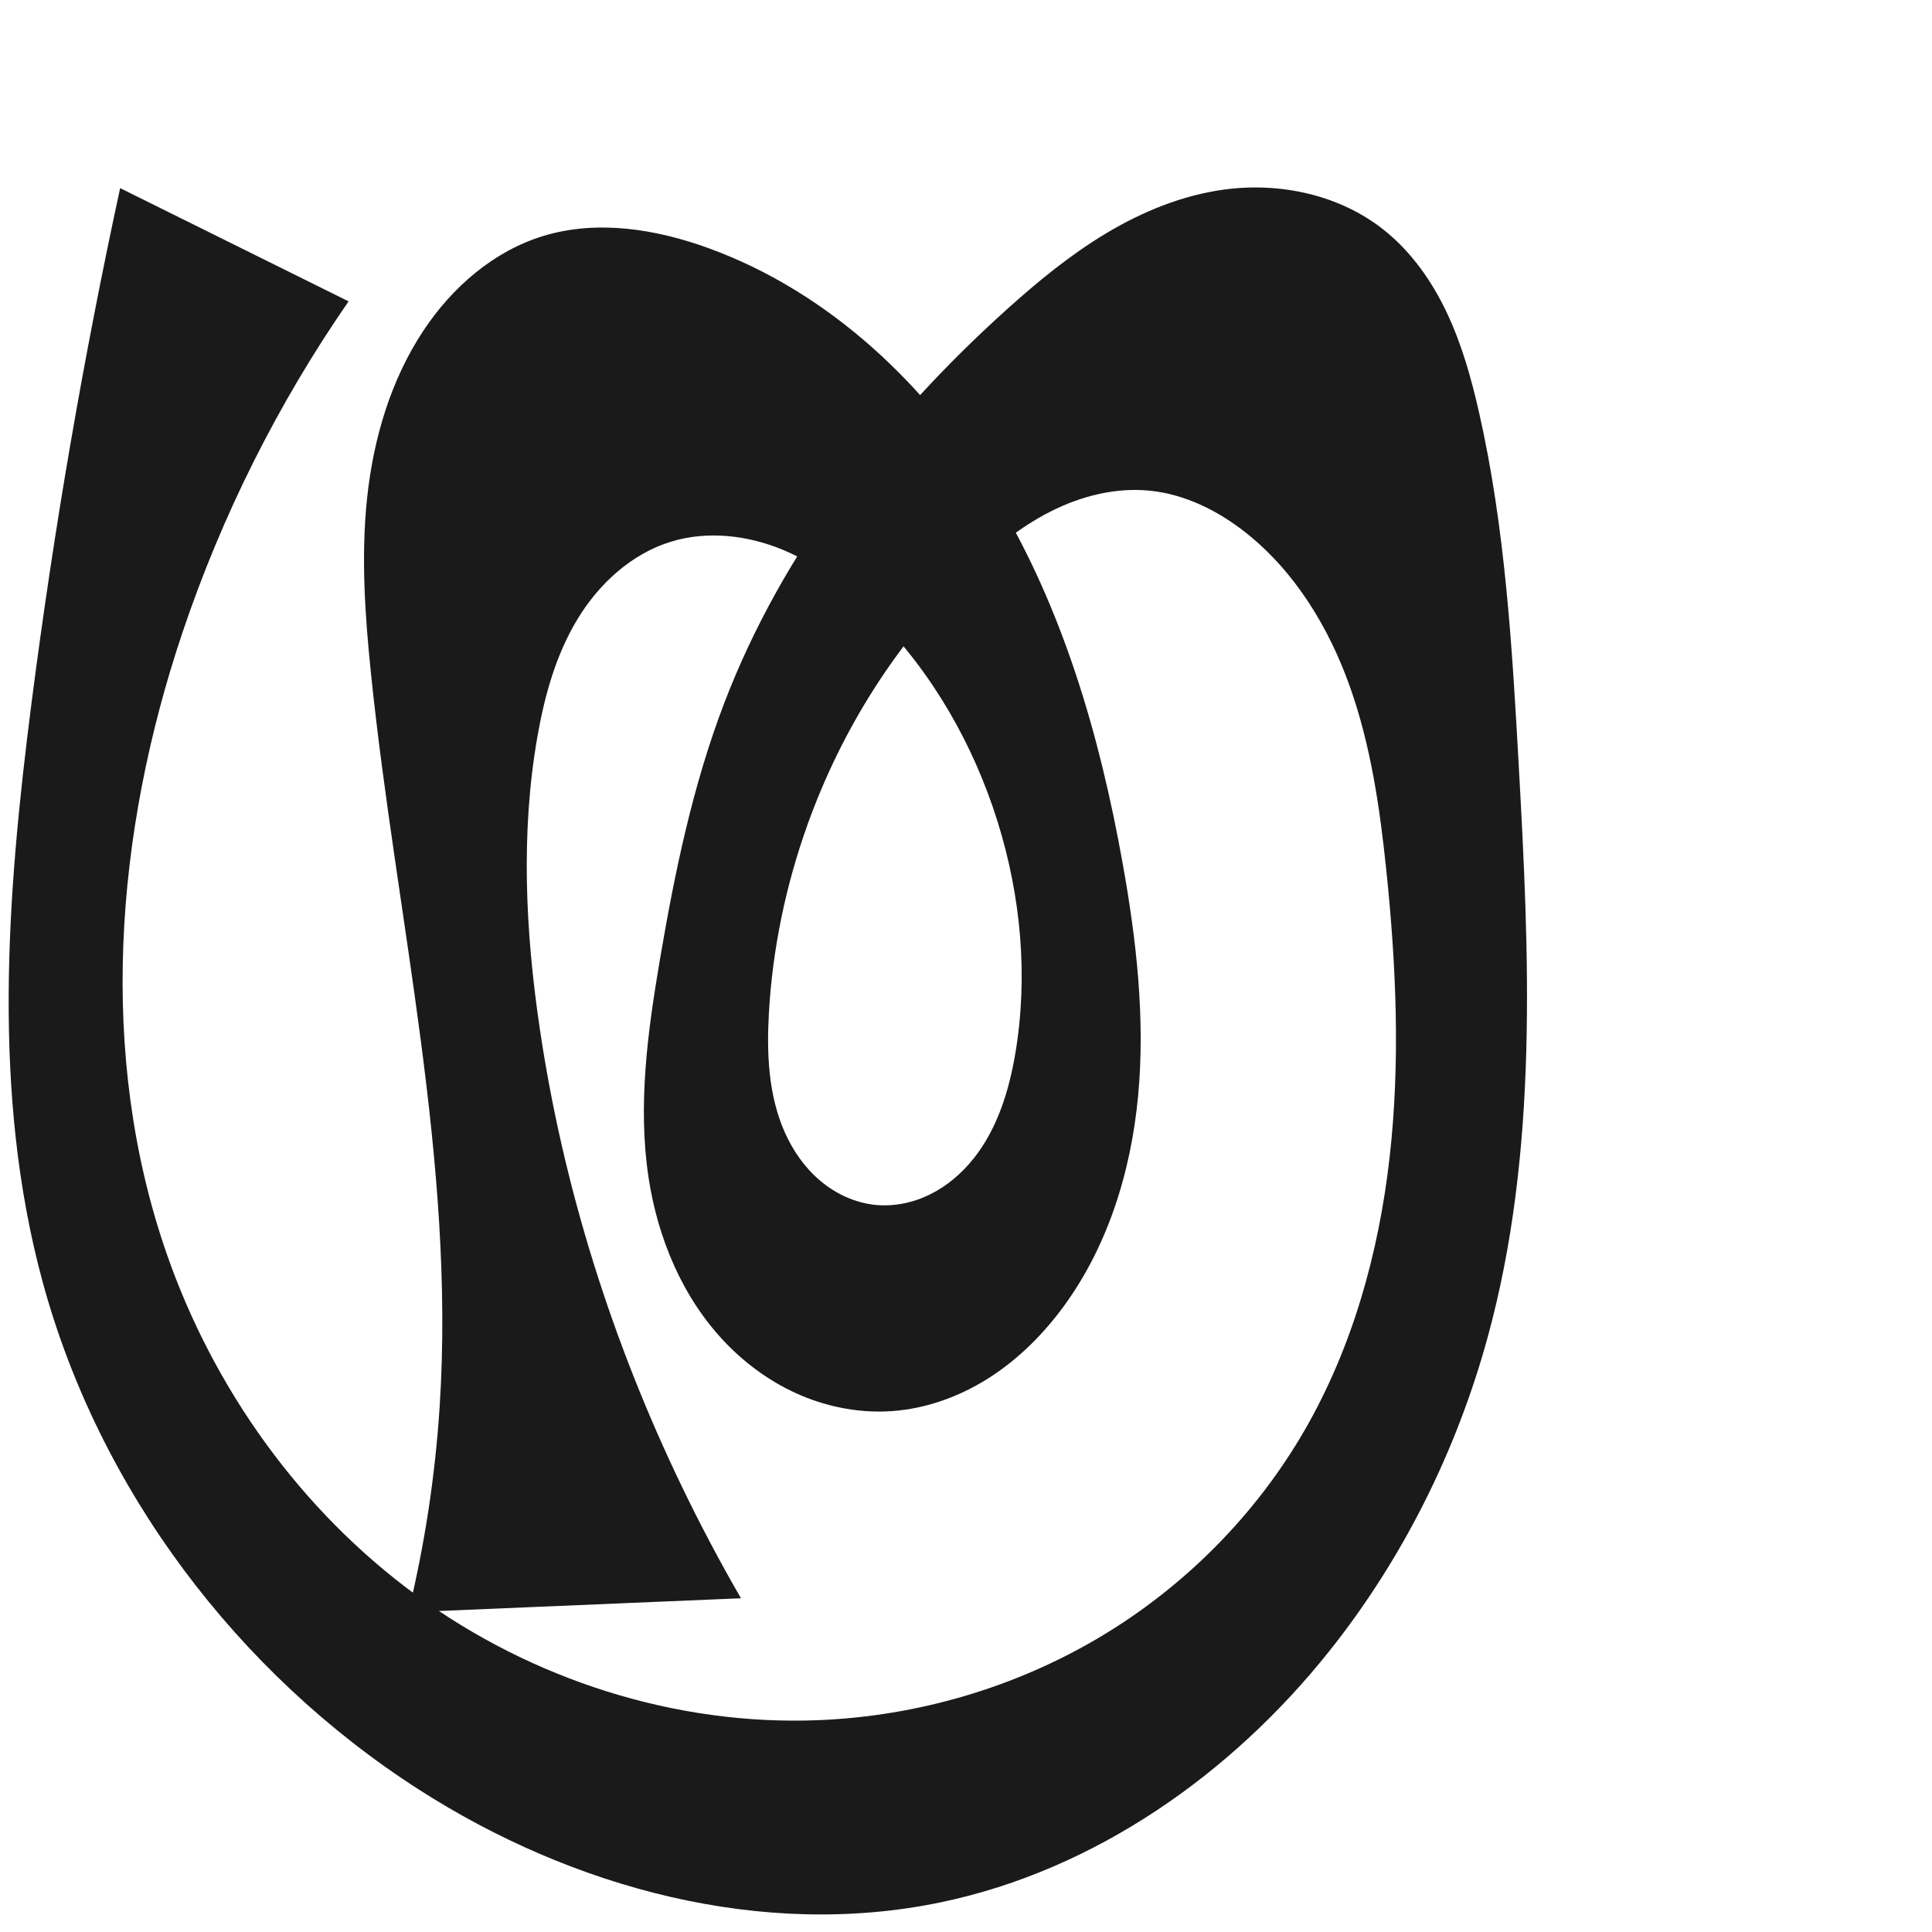 <?xml version="1.0" encoding="UTF-8" standalone="no"?>
<svg
   xmlns:dc="http://purl.org/dc/elements/1.1/"
   xmlns:cc="http://creativecommons.org/ns#"
   xmlns:rdf="http://www.w3.org/1999/02/22-rdf-syntax-ns#"
   xmlns:svg="http://www.w3.org/2000/svg"
   xmlns="http://www.w3.org/2000/svg"
   xmlns:sodipodi="http://sodipodi.sourceforge.net/DTD/sodipodi-0.dtd"
   xmlns:inkscape="http://www.inkscape.org/namespaces/inkscape"
   xml:space="preserve"
   width="1000"
   height="1000"
   version="1.1"
   style="clip-rule:evenodd;fill-rule:evenodd;image-rendering:optimizeQuality;shape-rendering:geometricPrecision;text-rendering:geometricPrecision"
   viewBox="0 0 1000 1000"
   id="svg10"
   sodipodi:docname="ത്ര.svg"
   inkscape:version="1.0.1 (3bc2e813f5, 2020-09-07)"><sodipodi:namedview
   pagecolor="#ffffff"
   bordercolor="#666666"
   borderopacity="1"
   objecttolerance="10"
   gridtolerance="10"
   guidetolerance="10"
   inkscape:pageopacity="0"
   inkscape:pageshadow="2"
   inkscape:window-width="1920"
   inkscape:window-height="1015"
   id="namedview12"
   showgrid="false"
   inkscape:zoom="0.6002692"
   inkscape:cx="309.99322"
   inkscape:cy="563.97401"
   inkscape:window-x="1920"
   inkscape:window-y="0"
   inkscape:window-maximized="1"
   inkscape:current-layer="svg10"
   showguides="true"
   inkscape:guide-bbox="true"
   inkscape:document-rotation="0"><sodipodi:guide
     position="0,1000"
     orientation="0,1"
     id="guide16"
     inkscape:label=""
     inkscape:locked="true"
     inkscape:color="rgb(0,0,255)" /><sodipodi:guide
     position="1763.312,2036.169"
     orientation="1000,0"
     id="guide18" /><sodipodi:guide
     position="0,200"
     orientation="0,1"
     id="guide20"
     inkscape:label="base"
     inkscape:locked="true"
     inkscape:color="rgb(0,0,255)" /><inkscape:grid
     type="xygrid"
     id="grid24"
     originx="-473.376"
     originy="-489.692" /><sodipodi:guide
     position="0,0"
     orientation="0,1"
     id="guide34"
     inkscape:label="bottom"
     inkscape:locked="true"
     inkscape:color="rgb(0,0,255)" /><sodipodi:guide
     position="225.051,1693.319"
     orientation="0,1"
     id="guide44"
     inkscape:label=""
     inkscape:locked="false"
     inkscape:color="rgb(0,0,255)" /><sodipodi:guide
     position="0,900"
     orientation="0,1"
     id="guide46"
     inkscape:label=""
     inkscape:locked="true"
     inkscape:color="rgb(0,0,255)" /><sodipodi:guide
     position="790.133,900"
     orientation="1,0"
     id="guide841" /></sodipodi:namedview>
 <defs
   id="defs4"><inkscape:path-effect
   effect="spiro"
   id="path-effect851"
   is_visible="true"
   lpeversion="1" />
  <style
   type="text/css"
   id="style2">
   <![CDATA[
    .fil0 {fill:#EF7F1A;fill-rule:nonzero}
   ]]>
  </style>
 <inkscape:path-effect
   effect="spiro"
   id="path-effect1214"
   is_visible="true"
   lpeversion="1" /><inkscape:path-effect
   effect="spiro"
   id="path-effect1195"
   is_visible="true"
   lpeversion="1" /><inkscape:path-effect
   effect="spiro"
   id="path-effect992"
   is_visible="true"
   lpeversion="1" /><inkscape:path-effect
   effect="spiro"
   id="path-effect1060"
   is_visible="true"
   lpeversion="1" /><inkscape:path-effect
   effect="spiro"
   id="path-effect1047"
   is_visible="true"
   lpeversion="1" /><inkscape:path-effect
   effect="spiro"
   id="path-effect1085"
   is_visible="true"
   lpeversion="1" /><inkscape:path-effect
   effect="spiro"
   id="path-effect1286"
   is_visible="true"
   lpeversion="1" /><inkscape:path-effect
   effect="spiro"
   id="path-effect1305"
   is_visible="true"
   lpeversion="1" /></defs>
 
<path
   id="path1210-6"
   style="display:inline;fill:#1a1a1a;fill-rule:nonzero;stroke:none;stroke-width:2.221px;stroke-linecap:butt;stroke-linejoin:miter;stroke-opacity:1"
   d="m 581.104,446.954 c 7.088,39.614 11.718,80.02 7.997,120.091 -3.721,40.071 -16.231,80.025 -40.682,111.988 -10.51,13.739 -23.191,25.924 -37.898,35.032 -14.706,9.108 -31.479,15.077 -48.733,16.313 -16.001,1.146 -32.221,-1.8 -47,-8.038 -14.779,-6.239 -28.121,-15.728 -39.235,-27.296 -22.228,-23.136 -35.182,-54.172 -39.92,-85.905 -5.582,-37.382 -0.348,-75.476 5.984,-112.738 7.64,-44.961 16.95,-89.887 33.246,-132.482 30.127,-78.748 83.434,-147.174 146.077,-203.608 16.177,-14.574 33.088,-28.479 51.775,-39.654 18.687,-11.175 39.265,-19.591 60.839,-22.528 28.947,-3.941 59.818,2.681 82.694,20.852 14.227,11.301 24.947,26.578 32.697,43.01 7.751,16.433 12.665,34.057 16.673,51.778 13.374,59.123 16.991,119.958 20.372,180.481 5.583,99.963 10.434,201.996 -16.145,298.522 -16.149,58.646 -43.859,114.179 -81.743,161.77 -50.686,63.672 -121.229,113.347 -200.883,130.028 -92.59,19.39 -190.863,-7.213 -270.462,-58.329 C 122.849,865.936 51.177,770.899 21.983,663.183 -4.331,566.09 3.539,463.23 16.367,363.455 27.847,274.163 43.137,185.361 62.181,97.372 L 180.427,155.984 C 143.893,208.785 114.83,266.749 94.375,327.612 59.614,431.041 50.434,545.873 86.277,648.932 c 24.347,70.005 69.425,133.017 129.253,176.767 59.829,43.749 134.335,67.697 208.39,64.644 50.834,-2.096 101.154,-16.775 144.921,-42.717 43.767,-25.942 80.867,-63.129 106.33,-107.176 24.854,-42.992 38.455,-91.87 44.069,-141.21 5.614,-49.341 3.454,-99.278 -1.67,-148.672 -3.347,-32.271 -8.018,-64.671 -18.893,-95.239 -10.875,-30.567 -28.371,-59.437 -53.804,-79.581 -14.329,-11.349 -31.358,-19.86 -49.54,-21.747 -17.689,-1.836 -35.652,2.7 -51.518,10.734 -15.866,8.034 -29.801,19.441 -42.576,31.813 -37.388,36.207 -65.781,81.436 -83.321,130.437 -11.22,31.346 -18.074,64.277 -19.944,97.518 -1.175,20.877 -0.256,42.473 8.231,61.583 4.243,9.555 10.38,18.35 18.373,25.091 7.992,6.741 17.884,11.36 28.282,12.456 9.774,1.03 19.774,-1.073 28.581,-5.434 8.807,-4.361 16.442,-10.923 22.556,-18.617 12.228,-15.389 18.232,-34.844 21.515,-54.224 6.771,-39.967 2.922,-81.45 -9.176,-120.139 -12.427,-39.738 -33.676,-76.914 -62.968,-106.504 -13.896,-14.038 -29.774,-26.474 -48.007,-34.07 -18.234,-7.596 -39.028,-10.067 -57.924,-4.313 -20.566,6.262 -37.449,21.821 -48.575,40.216 -11.126,18.395 -16.981,39.515 -20.69,60.691 -8.682,49.568 -6.222,100.528 1.093,150.316 12.133,82.582 37.574,163.089 73.855,238.261 9.42,19.517 19.568,38.684 30.414,57.446 l -172.179,7.253 c 8.467,-34.941 13.9,-70.616 16.217,-106.493 8.198,-126.935 -22.502,-252.752 -35.54,-379.281 -3.119,-30.266 -5.226,-60.831 -2,-91.086 3.254,-30.521 12.151,-60.839 29.079,-86.443 14.898,-22.534 36.518,-41.354 62.381,-49.153 27.771,-8.374 58.016,-3.516 85.274,6.401 63.02,22.928 114.35,71.975 148.93,129.433 34.58,57.458 53.595,123.05 65.406,189.062 z"
   sodipodi:nodetypes="aaacaaaaaaaaaaasaccaaaaacaaaaaaaaaaaaccaaaaaaa"
   inkscape:original-d="m 581.10382,446.95381 c 18.02515,76.28638 13.29086,165.82562 -32.6853,232.07805 -18.26618,26.32183 -52.22679,54.99263 -86.63025,51.3446 -61.30481,-6.50064 -117.08592,-57.90829 -126.15495,-121.23898 -4.96717,-37.47677 0.35944,-75.45418 5.98385,-112.73824 6.76613,-44.85243 14.09619,-91.17485 33.24589,-132.48167 35.1322,-75.78185 83.63708,-148.12372 146.07663,-203.60763 32.05387,-28.48313 70.08905,-56.67635 112.61467,-62.181902 28.19206,-3.649867 60.87961,4.258632 82.69358,20.851752 29.6906,22.5846 38.96899,60.71582 49.37073,94.78858 17.67701,57.9042 18.60518,119.96433 20.37177,180.48087 2.90781,99.61023 9.56546,202.24294 -16.14549,298.5217 -15.58782,58.3711 -41.35833,116.83421 -81.74321,161.77002 C 634.78398,913.86703 565.67943,970.20793 487.21836,984.56849 396.49847,1001.1728 294.2556,976.23539 216.75596,926.23933 125.07335,867.09366 75.381043,762.31599 21.98307,663.18281 -25.404932,575.20713 8.7910554,463.09445 16.366881,363.45535 23.190105,273.71466 62.18135,97.371581 62.18135,97.371581 l 118.24586,58.612589 c 10.91294,-9.91102 -70.53039,109.5411 -86.051947,171.62773 -25.985269,103.94174 -55.897421,225.43274 -8.098183,321.31993 61.72564,123.82412 199.40569,235.68378 337.64341,241.4107 97.43866,4.03669 197.07006,-68.80698 251.25158,-149.89304 54.25565,-81.19701 54.51846,-192.98204 42.39885,-289.88272 -7.83239,-62.62284 -27.03049,-134.73225 -72.69666,-174.8196 -13.72115,-11.70315 -31.5058,-21.84594 -49.53976,-21.74662 -34.42145,0.18958 -68.06814,20.01805 -94.09366,42.54679 -39.00773,33.76665 -63.94035,82.62269 -83.32076,130.4368 -12.46338,30.74887 -24.96634,64.7213 -19.94386,97.51769 5.71748,37.33472 17.39243,94.56159 54.8851,99.13003 35.33732,4.30582 60.91608,-44.66702 72.65221,-78.27549 13.24094,-37.91772 2.88802,-81.83102 -9.17604,-120.13942 -12.38808,-39.33728 -31.21919,-80.18054 -62.96796,-106.50358 -28.91214,-23.97118 -70.17413,-49.86901 -105.93165,-38.38296 -38.84272,12.47708 -57.40741,62.89226 -69.26486,100.90732 -15.05443,48.26456 -6.58904,100.80205 1.09345,150.31638 12.7485,82.16522 41.95477,161.4754 73.85537,238.26081 8.31266,20.00873 6.79695,38.43493 30.41439,57.44572 l -172.17902,7.25278 c 23.3813,-31.87411 15.18127,-70.60116 16.21684,-106.49317 3.66218,-126.92805 -28.21821,-252.51153 -35.54003,-379.28113 -1.75112,-30.31881 -6.61396,-60.99971 -2.00009,-91.08607 4.57159,-29.81062 10.91025,-61.11573 29.07862,-86.44311 14.96337,-20.85949 36.06632,-41.37397 62.38085,-49.15291 27.08294,-8.00609 61.05248,-7.06993 85.27409,6.40087 117.6677,65.44058 185.69234,197.26846 214.33633,318.49591 z"
   inkscape:path-effect="#path-effect1305" /></svg>
